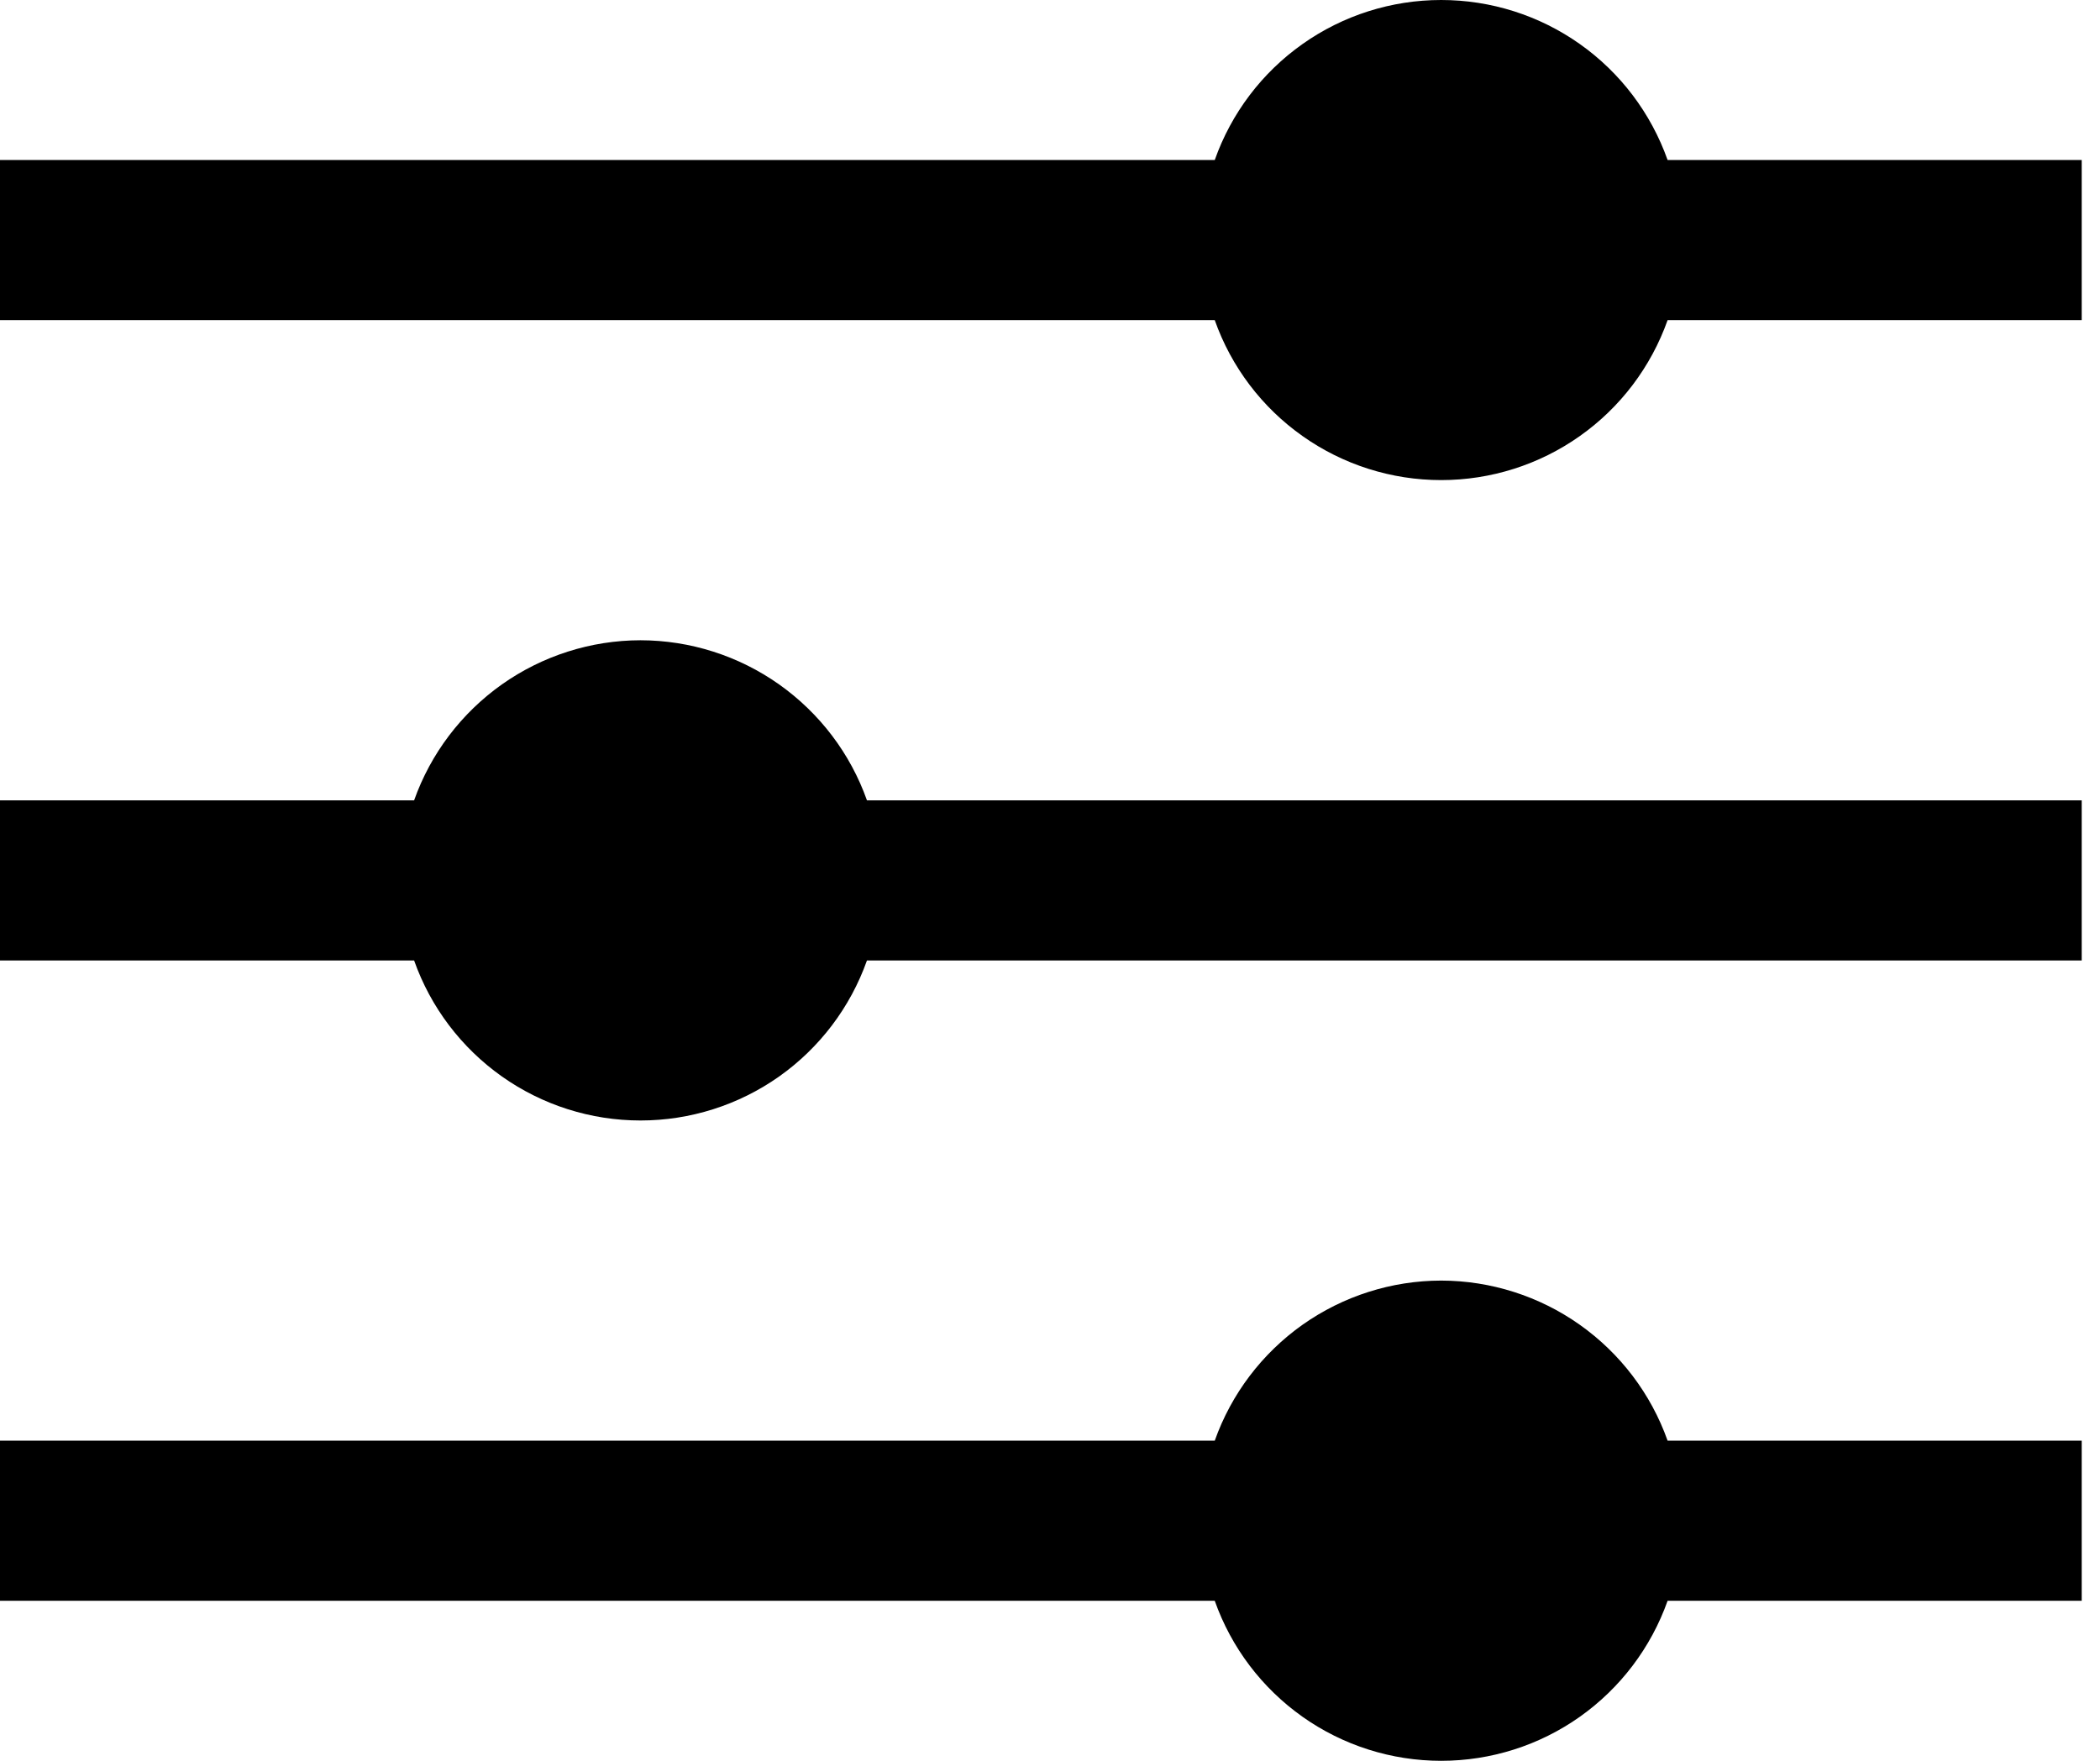 <svg width="31" height="26" viewBox="0 0 31 26" fill="none" xmlns="http://www.w3.org/2000/svg">
<path d="M24.617 2.363C24.372 1.672 23.92 1.073 23.321 0.65C22.723 0.227 22.008 0 21.274 0C20.541 0 19.826 0.227 19.228 0.65C18.629 1.073 18.176 1.672 17.932 2.363H0V4.727H17.932C18.176 5.418 18.629 6.016 19.228 6.439C19.826 6.862 20.541 7.089 21.274 7.089C22.008 7.089 22.723 6.862 23.321 6.439C23.92 6.016 24.372 5.418 24.617 4.727H30.73V2.363H24.617Z" fill="black"/>
<path d="M9.455 9.454C8.722 9.455 8.008 9.683 7.409 10.106C6.811 10.53 6.358 11.127 6.113 11.818H0V14.182H6.113C6.357 14.873 6.81 15.471 7.409 15.895C8.007 16.318 8.722 16.545 9.455 16.545C10.188 16.545 10.903 16.318 11.502 15.895C12.101 15.471 12.553 14.873 12.798 14.182H30.73V11.818H12.798C12.553 11.127 12.1 10.53 11.501 10.106C10.903 9.683 10.188 9.455 9.455 9.454Z" fill="black"/>
<path d="M21.274 18.909C20.541 18.91 19.827 19.138 19.228 19.561C18.63 19.985 18.177 20.582 17.932 21.273H0V23.637H17.932C18.176 24.328 18.629 24.926 19.228 25.35C19.826 25.773 20.541 26 21.274 26C22.008 26 22.723 25.773 23.321 25.35C23.92 24.926 24.372 24.328 24.617 23.637H30.73V21.273H24.617C24.372 20.582 23.919 19.985 23.32 19.561C22.722 19.138 22.007 18.91 21.274 18.909Z" fill="black"/>
</svg>
